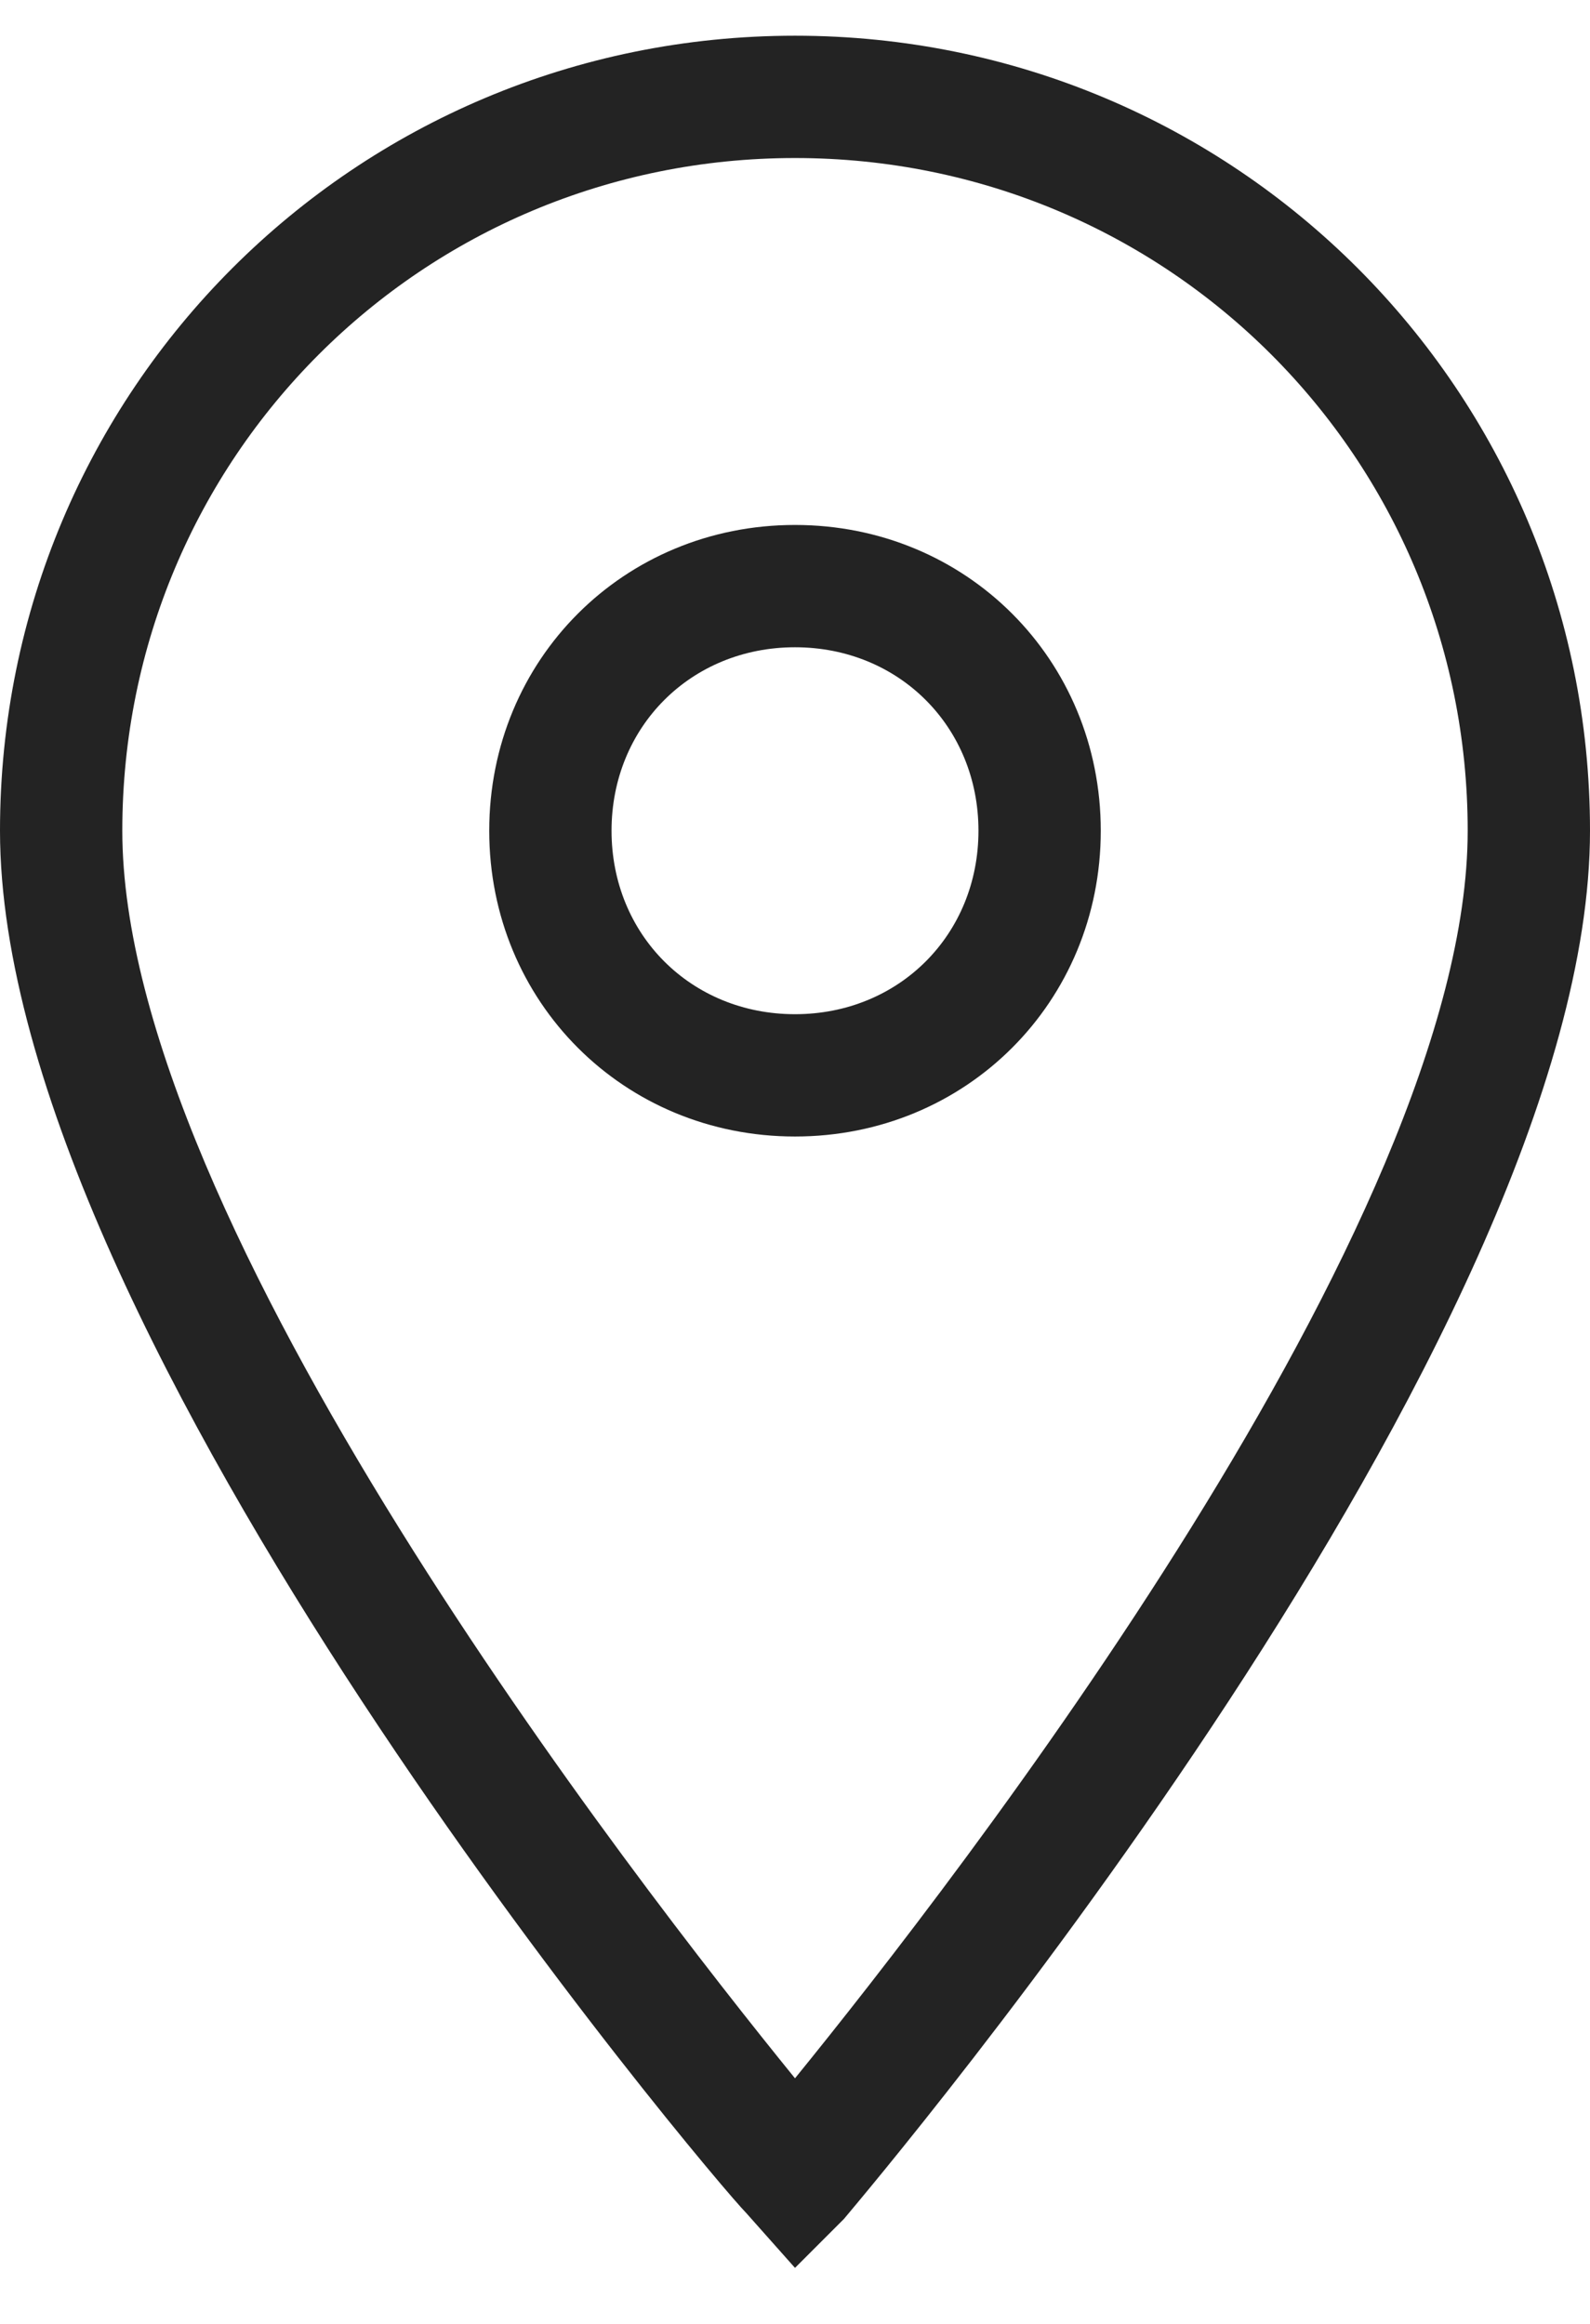<svg width="26" height="38" viewBox="0 0 26 38" fill="none" xmlns="http://www.w3.org/2000/svg">
<path d="M13 37.084L12.2 36.184C11.7 35.684 0 21.884 0 13.584C0 6.384 5.8 0.584 13 0.584C20.2 0.584 26 6.384 26 13.584C26 21.884 14.3 35.684 13.8 36.284L13 37.084ZM13 2.584C6.9 2.584 2 7.484 2 13.584C2 19.984 10.4 30.784 13 33.984C15.6 30.784 24 19.984 24 13.584C24 7.484 19.1 2.584 13 2.584Z" fill="#232323"/>
<path d="M13 18.584C10.2 18.584 8 16.384 8 13.584C8 10.784 10.2 8.584 13 8.584C15.8 8.584 18 10.784 18 13.584C18 16.384 15.8 18.584 13 18.584ZM13 10.584C11.3 10.584 10 11.884 10 13.584C10 15.284 11.3 16.584 13 16.584C14.7 16.584 16 15.284 16 13.584C16 11.884 14.7 10.584 13 10.584Z" fill="#232323"/>
</svg>
